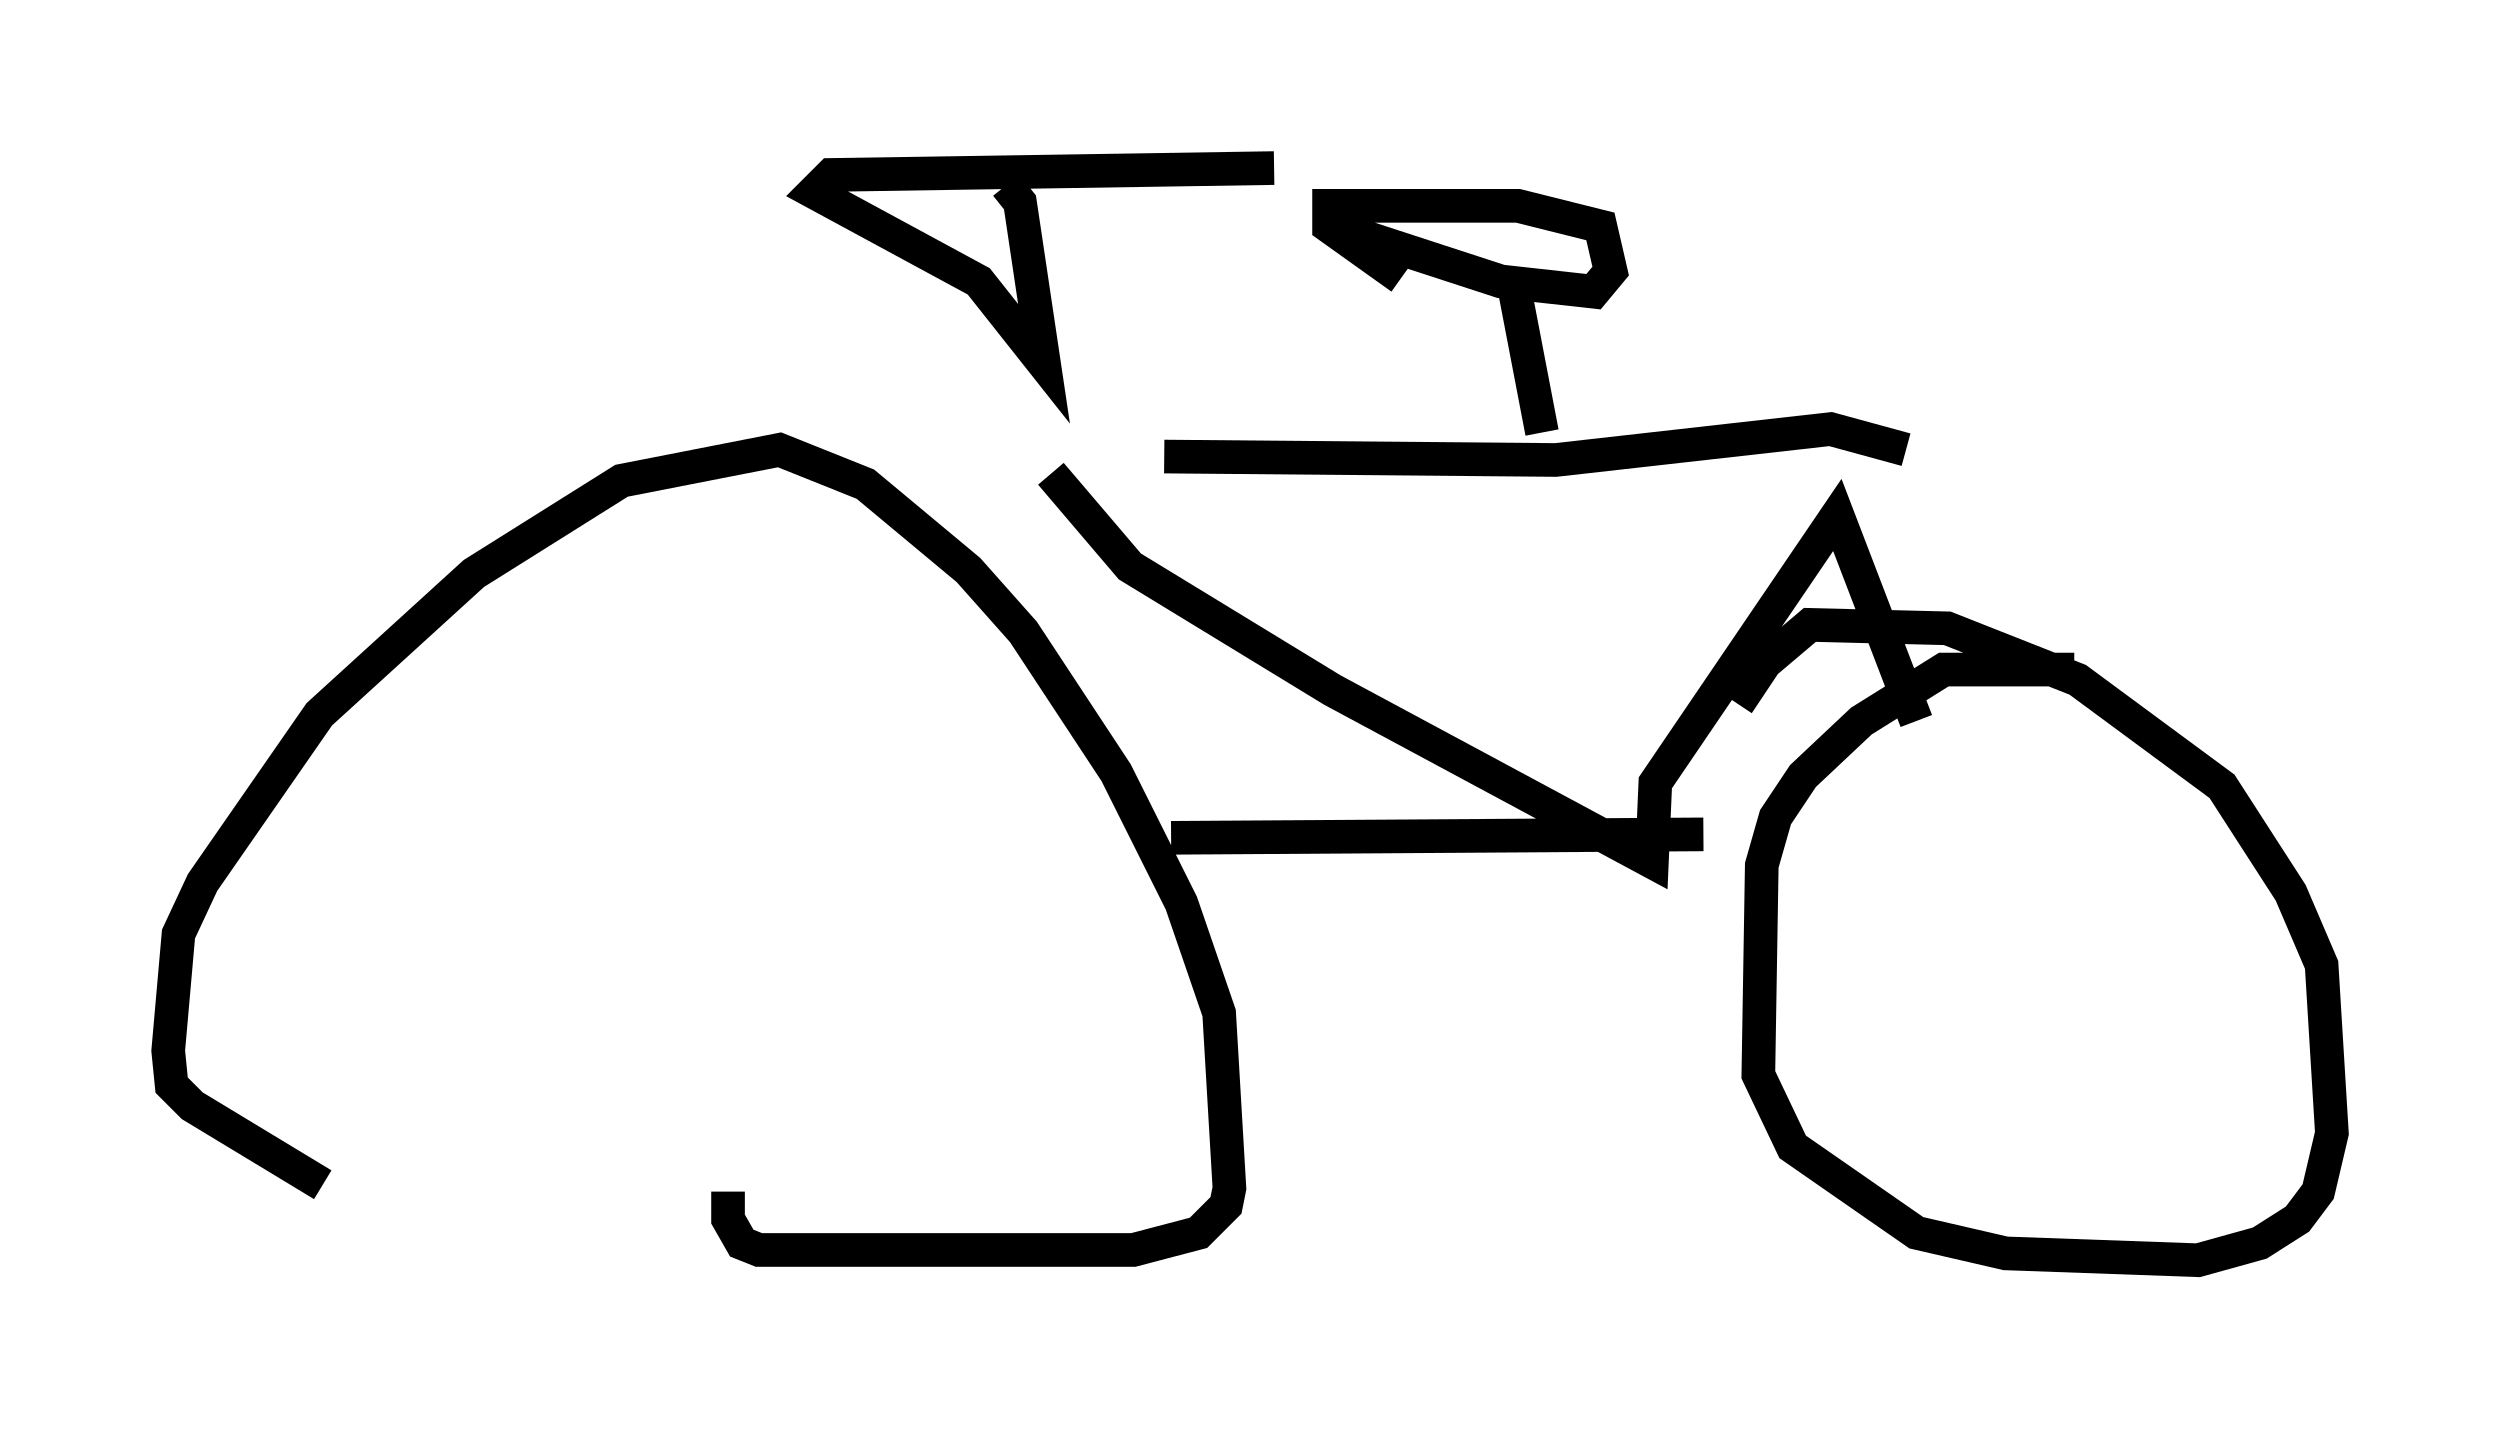 <?xml version="1.0" encoding="utf-8" ?>
<svg baseProfile="full" height="42.463" version="1.1" width="74.313" xmlns="http://www.w3.org/2000/svg" xmlns:ev="http://www.w3.org/2001/xml-events" xmlns:xlink="http://www.w3.org/1999/xlink"><defs /><rect fill="white" height="42.463" width="74.313" x="0" y="0" /><path d="M13.677, 35.727 m-4.083, -0.51 l-3.879, -2.348 -0.613, -0.613 l-0.102, -1.021 0.306, -3.471 l0.715, -1.531 3.471, -5.002 l4.594, -4.185 4.39, -2.756 l4.696, -0.919 2.552, 1.021 l3.063, 2.552 1.633, 1.838 l2.756, 4.185 1.94, 3.879 l1.123, 3.267 0.306, 5.206 l-0.102, 0.51 -0.817, 0.817 l-1.94, 0.51 -11.127, 0.0 l-0.51, -0.204 -0.408, -0.715 l0.0, -0.817 m40.017, -15.517 l-3.879, 0.0 -2.45, 1.531 l-1.735, 1.633 -0.817, 1.225 l-0.408, 1.429 -0.102, 6.227 l1.021, 2.144 3.675, 2.552 l2.654, 0.613 5.717, 0.204 l1.838, -0.51 1.123, -0.715 l0.613, -0.817 0.408, -1.735 l-0.306, -5.002 -0.919, -2.144 l-2.042, -3.165 -4.288, -3.165 l-3.879, -1.531 -4.083, -0.102 l-1.327, 1.123 -0.817, 1.225 m-16.844, 3.981 l15.823, -0.102 m-19.396, -10.719 l2.348, 2.756 6.023, 3.675 l9.494, 5.104 0.102, -2.348 l5.41, -7.963 2.348, 6.125 m-22.356, -7.861 l11.638, 0.102 8.167, -0.919 l2.246, 0.613 m-10.821, -0.51 l-0.919, -4.798 m-5.002, -1.225 l4.696, 1.531 2.756, 0.306 l0.51, -0.613 -0.306, -1.327 l-2.45, -0.613 -5.615, 0.0 l0.0, 0.613 2.144, 1.531 m-11.74, -2.756 l0.408, 0.51 0.715, 4.798 l-1.94, -2.45 -4.9, -2.654 l0.51, -0.51 13.169, -0.204 " fill="none" stroke="black" stroke-width="1" /></svg>